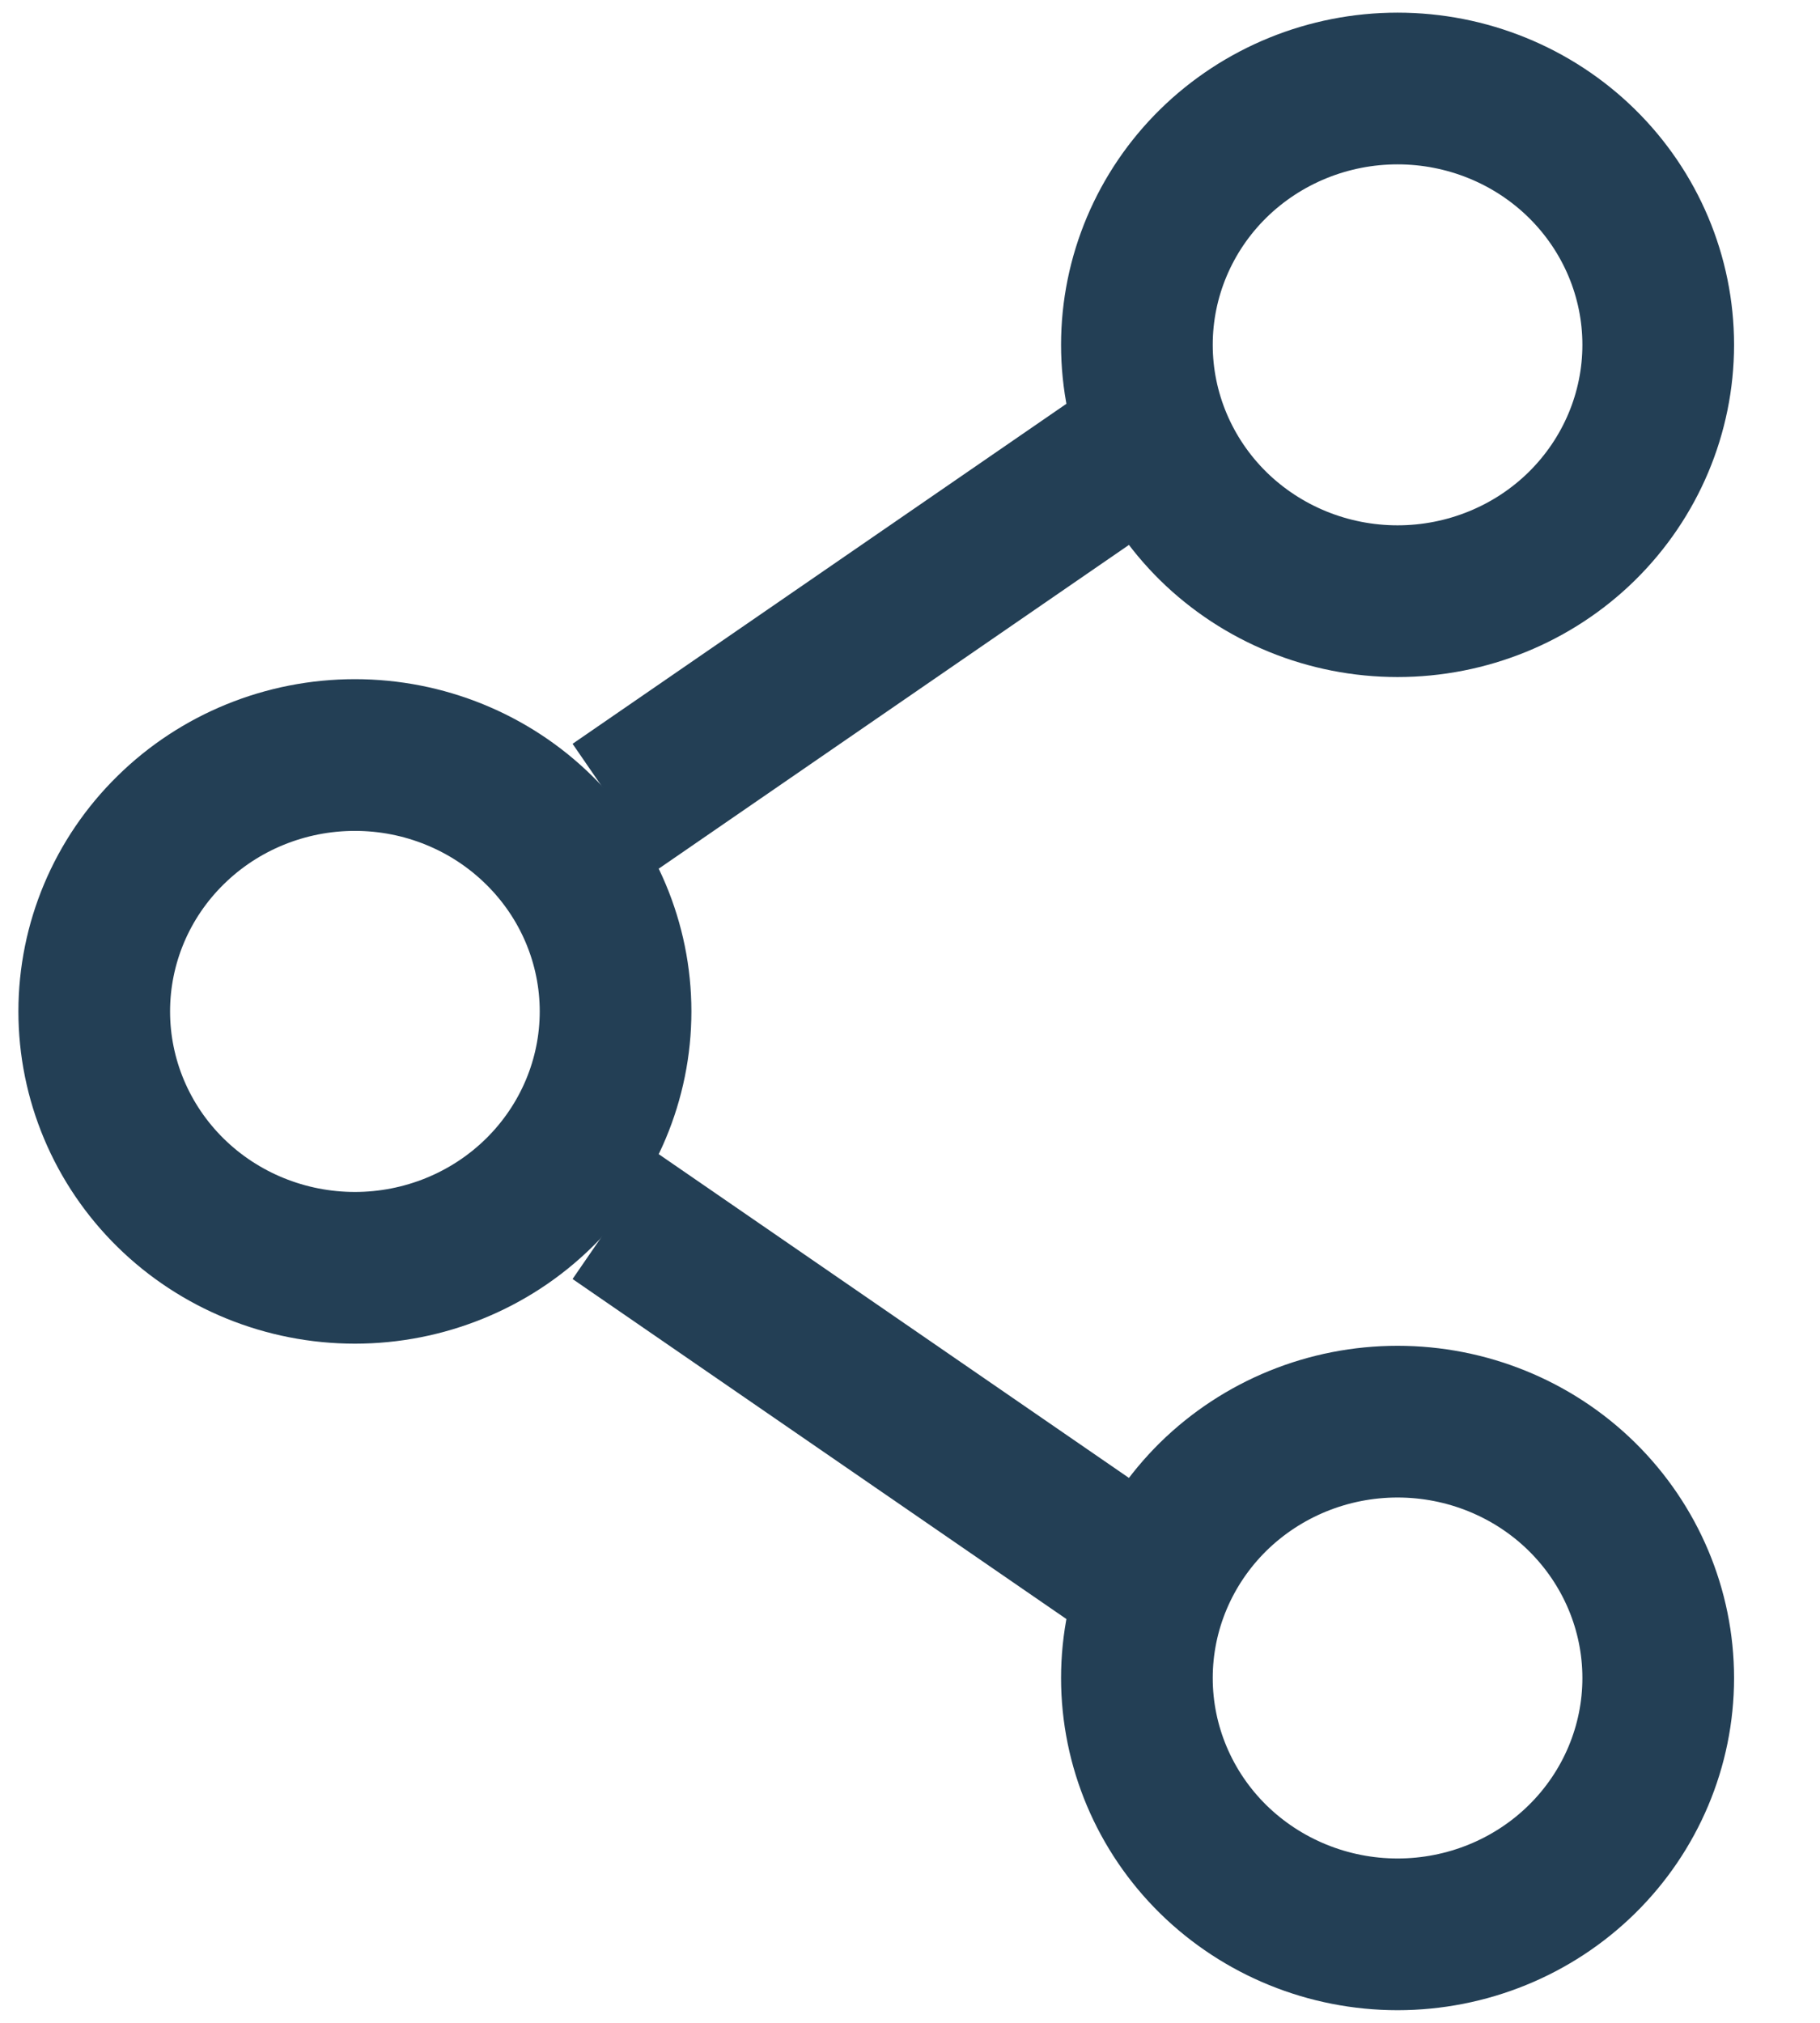 <svg role="none" width="18" height="20" viewBox="0 0 18 20" fill="none" xmlns="http://www.w3.org/2000/svg">
<path d="M6.088 10C6.088 10.672 5.816 11.317 5.332 11.793C4.849 12.268 4.193 12.535 3.51 12.535C2.826 12.535 2.17 12.268 1.687 11.793C1.203 11.317 0.932 10.672 0.932 10C0.932 9.328 1.203 8.683 1.687 8.208C2.17 7.732 2.826 7.465 3.51 7.465C4.193 7.465 4.849 7.732 5.332 8.208C5.816 8.683 6.088 9.328 6.088 10Z" stroke="#233F55" stroke-width="1.5"/>
<path d="M11.244 4.423L6.088 7.972M11.244 15.577L6.088 12.028" stroke="#233F55" stroke-width="1.5" strokeLinecap="round"/>
<path d="M16.4 16.591C16.4 17.263 16.128 17.908 15.645 18.383C15.162 18.858 14.506 19.125 13.822 19.125C13.138 19.125 12.483 18.858 11.999 18.383C11.516 17.908 11.244 17.263 11.244 16.591C11.244 15.918 11.516 15.274 11.999 14.798C12.483 14.323 13.138 14.056 13.822 14.056C14.506 14.056 15.162 14.323 15.645 14.798C16.128 15.274 16.4 15.918 16.4 16.591ZM16.4 3.409C16.4 4.082 16.128 4.726 15.645 5.202C15.162 5.677 14.506 5.944 13.822 5.944C13.138 5.944 12.483 5.677 11.999 5.202C11.516 4.726 11.244 4.082 11.244 3.409C11.244 2.737 11.516 2.092 11.999 1.617C12.483 1.142 13.138 0.875 13.822 0.875C14.506 0.875 15.162 1.142 15.645 1.617C16.128 2.092 16.4 2.737 16.4 3.409Z" stroke="#233F55" stroke-width="1.5"/>
</svg>
